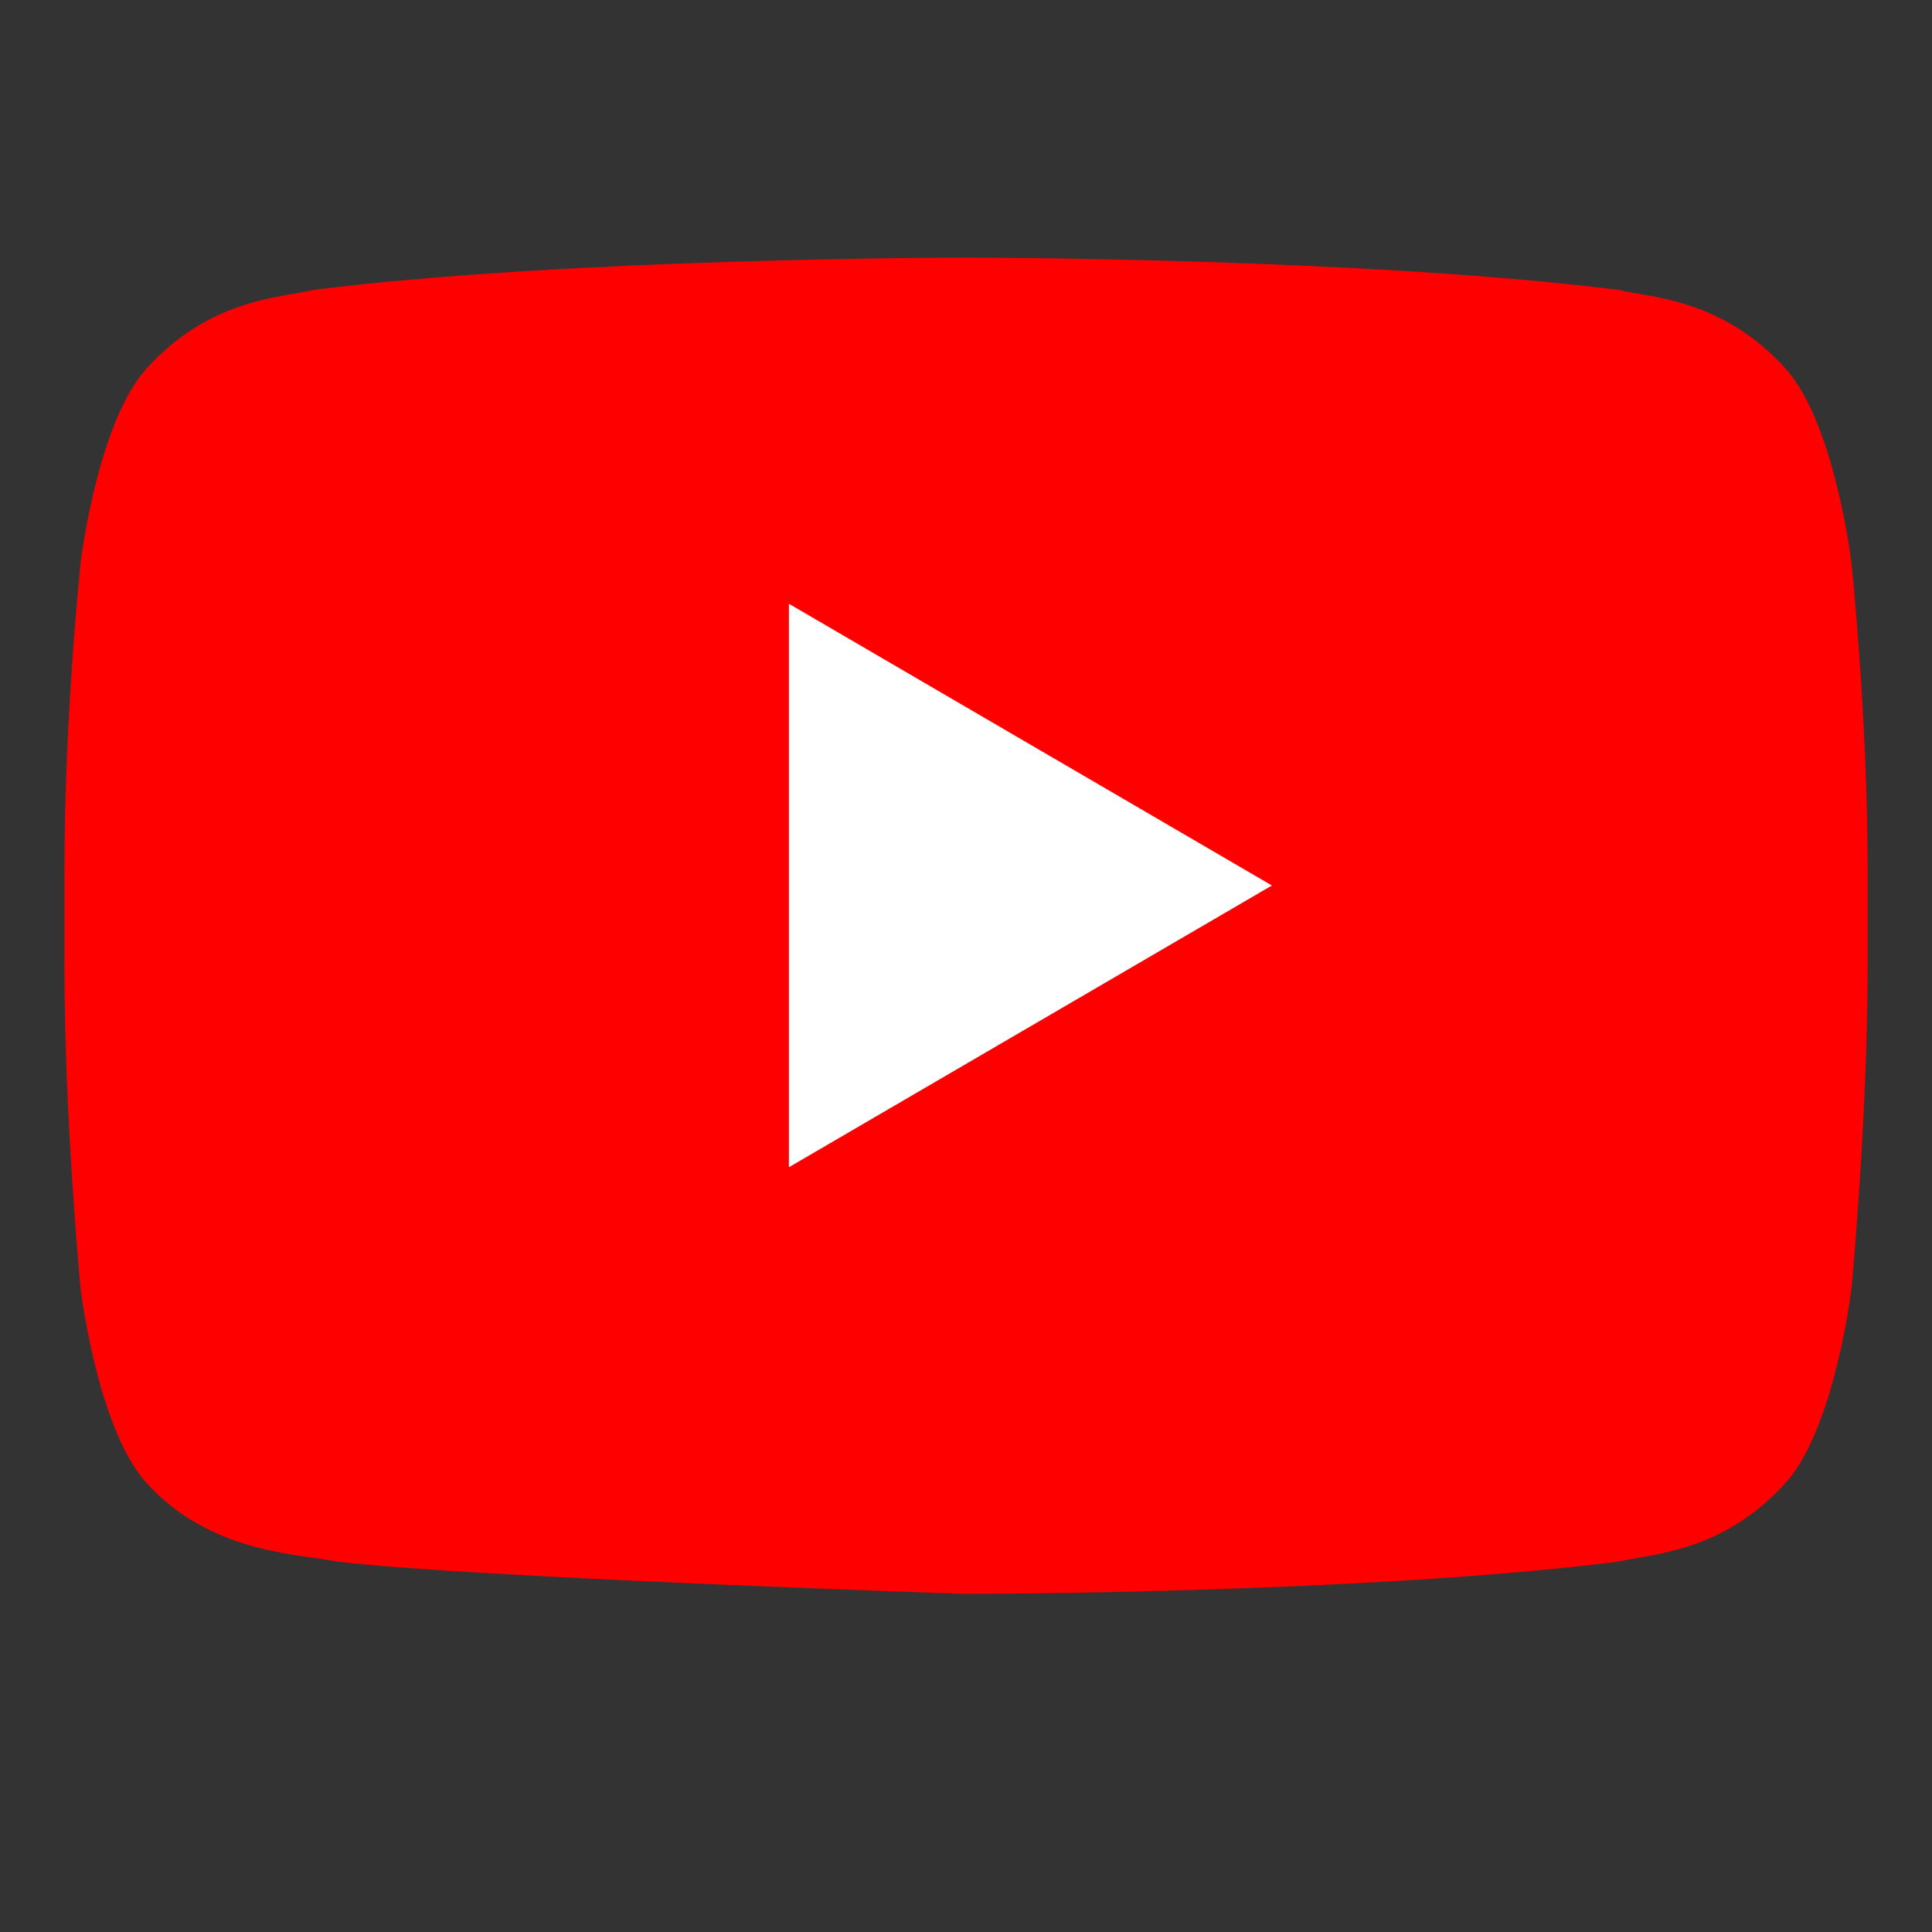 <svg xmlns="http://www.w3.org/2000/svg" viewBox="0 0 24 24"><rect x="0" y="0" width="24" height="24" fill="#333333" stroke="none"/><path fill="#ff0000" d="M23 7s-.2-1.7-.8-2.4c-.8-.9-1.7-.9-2.1-1C16.9 3.2 12 3.2 12 3.2h0s-4.9 0-8.1.4c-.4.1-1.3.1-2.1 1C1.2 5.3 1 7 1 7S.8 8.9.8 10.8v1.2C.8 13.9 1 16 1 16s.2 1.7.8 2.4c.8.9 1.9.9 2.4 1 1.7.2 7.8.4 7.8.4s4.9 0 8.1-.4c.4-.1 1.3-.1 2.1-1 .6-.7.8-2.4.8-2.4s.2-2.1.2-4v-1.2C23.2 8.9 23 7 23 7z"/><path fill="#fff" d="M9.8 14.5l6-3.5-6-3.5v7z"/></svg>